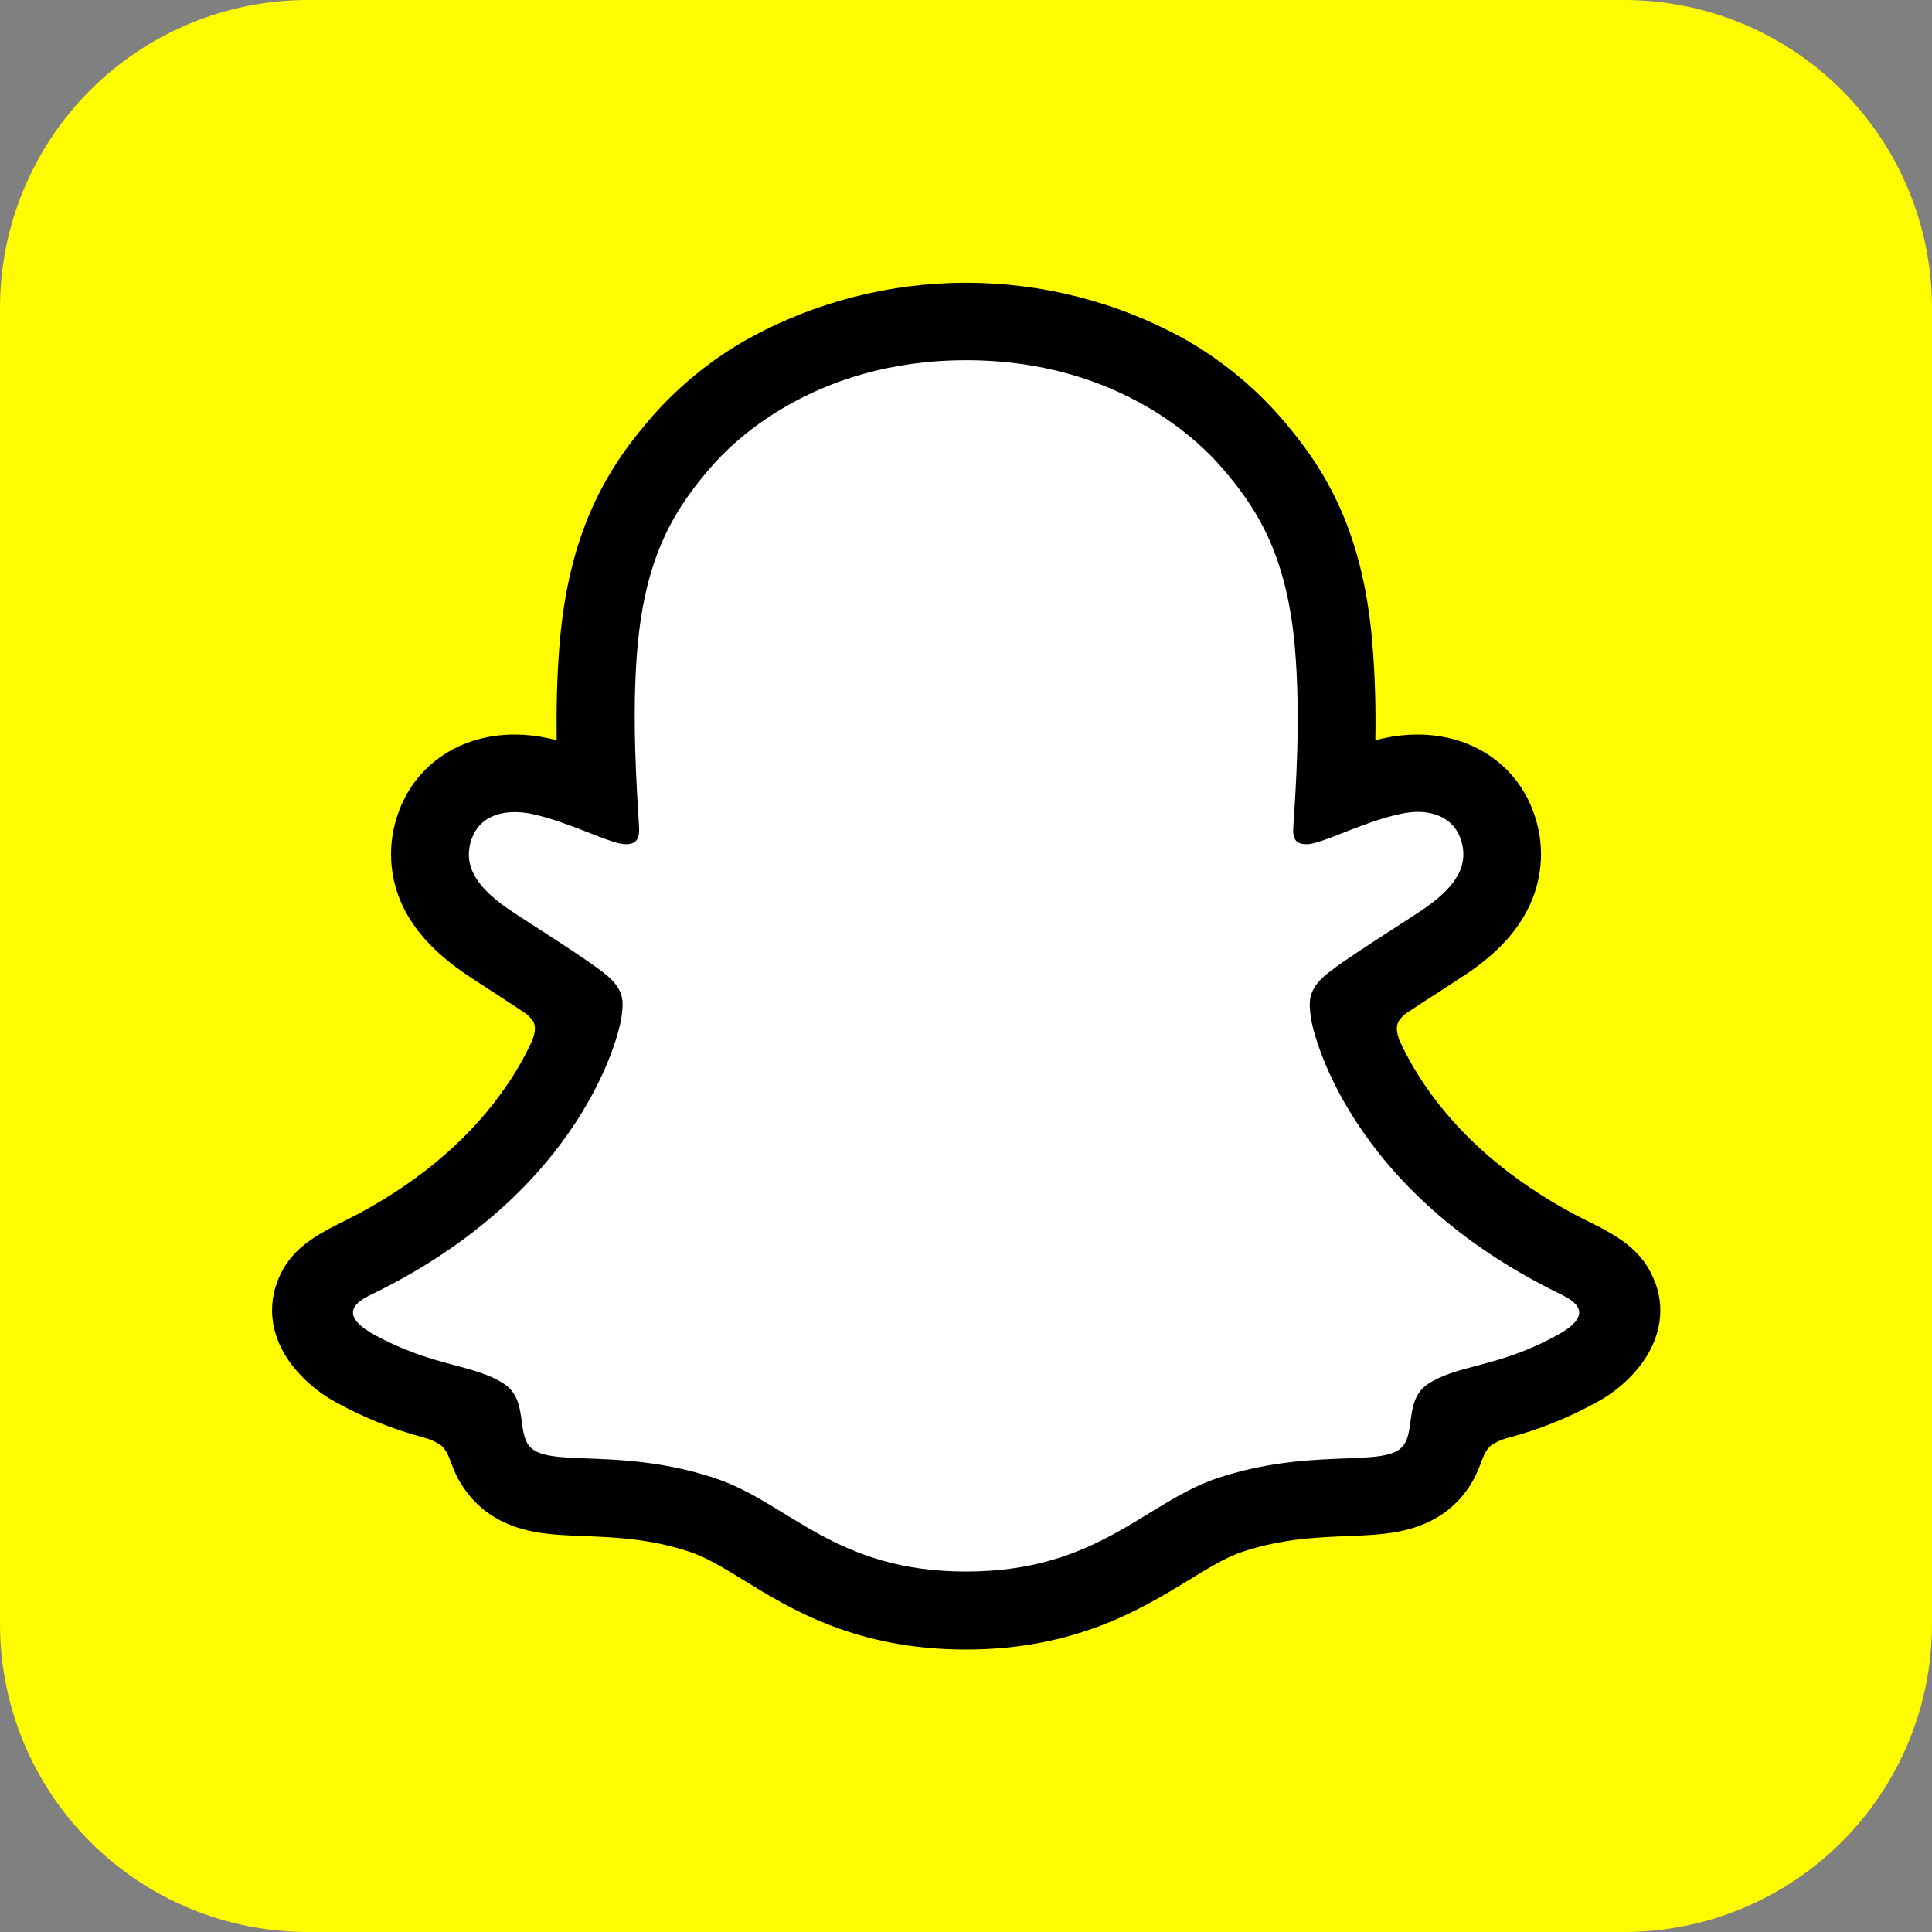 <svg width="40" height="40" viewBox="0 0 40 40" fill="none" xmlns="http://www.w3.org/2000/svg">
<rect x="0" y="0" width="40" height="40" fill="#808080" stroke="none"/>
<path d="M33.626 0C35.317 0 36.938 0.672 38.133 1.867C39.328 3.062 40 4.683 40 6.374V33.626C40 35.317 39.328 36.938 38.133 38.133C36.938 39.328 35.317 40 33.626 40H6.374C4.683 40 3.062 39.328 1.867 38.133C0.672 36.938 0 35.317 0 33.626V6.374C0 4.683 0.672 3.062 1.867 1.867C3.062 0.672 4.683 0 6.374 0H33.626Z" fill="#FFFC00"/>
<path d="M33.486 26.857C33.372 26.467 32.802 26.191 32.802 26.191L32.662 26.119C31.767 25.693 30.934 25.147 30.187 24.496C29.64 24.016 29.158 23.467 28.752 22.863C28.409 22.361 28.142 21.811 27.96 21.232C27.907 21.021 27.916 20.937 27.96 20.827C28.008 20.74 28.075 20.664 28.156 20.605C28.473 20.377 28.985 20.049 29.296 19.847C29.568 19.671 29.801 19.519 29.939 19.423C30.38 19.114 30.683 18.8 30.859 18.46C30.973 18.248 31.039 18.012 31.053 17.772C31.066 17.531 31.027 17.29 30.938 17.066C30.696 16.425 30.099 16.04 29.343 16.04C29.169 16.041 28.996 16.059 28.826 16.096C28.42 16.195 28.022 16.325 27.635 16.485C27.63 16.488 27.623 16.489 27.617 16.489C27.611 16.488 27.605 16.486 27.599 16.482C27.594 16.478 27.59 16.473 27.588 16.468C27.585 16.462 27.584 16.455 27.585 16.449C27.645 15.417 27.639 14.382 27.568 13.35C27.511 12.472 27.302 11.61 26.952 10.802C26.334 9.511 25.336 8.441 24.091 7.734C22.838 7.051 21.433 6.693 20.006 6.693C18.578 6.693 17.174 7.051 15.92 7.734C14.671 8.438 13.668 9.509 13.049 10.802C12.695 11.609 12.485 12.471 12.428 13.35C12.356 14.382 12.35 15.417 12.411 16.449C12.412 16.456 12.411 16.462 12.408 16.468C12.405 16.474 12.4 16.479 12.395 16.483C12.39 16.486 12.383 16.488 12.377 16.489C12.37 16.489 12.364 16.488 12.358 16.485C11.971 16.327 11.572 16.198 11.165 16.101C10.995 16.065 10.822 16.046 10.649 16.046C9.891 16.046 9.292 16.427 9.053 17.071C8.964 17.295 8.925 17.536 8.938 17.777C8.952 18.018 9.018 18.253 9.132 18.466C9.312 18.808 9.611 19.12 10.053 19.429C10.187 19.525 10.423 19.676 10.695 19.853C11.001 20.052 11.493 20.375 11.818 20.597C11.908 20.657 11.982 20.738 12.034 20.833C12.079 20.947 12.088 21.029 12.034 21.253C11.852 21.827 11.587 22.37 11.248 22.867C10.843 23.472 10.361 24.021 9.813 24.5C9.066 25.151 8.233 25.697 7.338 26.123C7.293 26.146 7.24 26.171 7.184 26.204C7.184 26.204 6.622 26.49 6.516 26.86C6.359 27.407 6.777 27.921 7.2 28.196C7.896 28.645 8.744 28.887 9.235 29.019C9.373 29.055 9.496 29.089 9.609 29.122C9.731 29.157 9.842 29.222 9.932 29.311C10.027 29.434 10.039 29.585 10.072 29.757C10.095 29.934 10.154 30.104 10.245 30.258C10.336 30.411 10.458 30.544 10.602 30.65C10.995 30.919 11.492 30.939 12.123 30.964C12.783 30.989 13.605 31.02 14.543 31.332C14.978 31.476 15.373 31.72 15.828 32C16.782 32.587 17.969 33.316 19.995 33.316C22.022 33.316 23.221 32.584 24.18 31.994C24.636 31.716 25.025 31.475 25.452 31.334C26.392 31.023 27.212 30.993 27.871 30.966C28.503 30.941 29 30.924 29.393 30.652C29.786 30.38 29.884 29.995 29.934 29.7C29.945 29.564 29.989 29.432 30.063 29.316C30.15 29.231 30.257 29.168 30.374 29.134C30.488 29.097 30.618 29.063 30.761 29.02C31.41 28.87 32.035 28.631 32.619 28.31C33.523 27.796 33.584 27.17 33.489 26.856L33.486 26.857Z" fill="white"/>
<path d="M34.267 26.554C34.067 26.009 33.686 25.721 33.254 25.479C33.183 25.438 33.11 25.399 33.035 25.365C32.906 25.298 32.774 25.233 32.642 25.166C31.291 24.45 30.236 23.546 29.507 22.477C29.3 22.176 29.119 21.857 28.968 21.524C28.906 21.344 28.908 21.243 28.954 21.15C28.999 21.078 29.058 21.017 29.128 20.97C29.356 20.816 29.6 20.661 29.763 20.557C30.053 20.369 30.283 20.215 30.429 20.12C30.985 19.732 31.372 19.322 31.613 18.859C31.782 18.541 31.88 18.19 31.901 17.83C31.922 17.47 31.864 17.11 31.733 16.774C31.369 15.809 30.454 15.208 29.348 15.208C29.115 15.208 28.883 15.233 28.655 15.283L28.475 15.325C28.488 14.644 28.467 13.962 28.41 13.282C28.203 10.868 27.357 9.602 26.473 8.595C25.91 7.961 25.245 7.426 24.507 7.009C23.127 6.251 21.577 5.854 20.002 5.854C18.428 5.854 16.878 6.251 15.498 7.009C14.757 7.424 14.091 7.96 13.527 8.595C12.646 9.602 11.801 10.868 11.59 13.282C11.531 13.966 11.517 14.669 11.525 15.325L11.345 15.283C11.117 15.233 10.885 15.208 10.652 15.208C9.547 15.208 8.632 15.809 8.267 16.774C8.136 17.11 8.079 17.47 8.1 17.83C8.121 18.19 8.219 18.541 8.388 18.859C8.629 19.315 9.019 19.732 9.572 20.12C9.721 20.223 9.948 20.373 10.237 20.557C10.395 20.659 10.621 20.807 10.846 20.956C10.924 21.007 10.991 21.074 11.042 21.152C11.09 21.248 11.09 21.352 11.019 21.542C10.87 21.868 10.692 22.181 10.489 22.476C9.773 23.524 8.749 24.414 7.444 25.118C6.751 25.486 6.032 25.73 5.735 26.555C5.507 27.178 5.656 27.888 6.237 28.485C6.451 28.708 6.699 28.896 6.972 29.042C7.539 29.353 8.143 29.595 8.768 29.761C8.898 29.794 9.02 29.849 9.131 29.924C9.344 30.109 9.313 30.39 9.597 30.799C9.738 31.011 9.918 31.195 10.127 31.34C10.719 31.75 11.387 31.776 12.095 31.803C12.732 31.828 13.457 31.856 14.282 32.129C14.623 32.243 14.98 32.46 15.39 32.712C16.378 33.321 17.735 34.152 19.999 34.152C22.263 34.152 23.629 33.315 24.625 32.706C25.035 32.457 25.388 32.238 25.72 32.129C26.545 31.856 27.27 31.828 27.907 31.803C28.614 31.774 29.274 31.749 29.875 31.34C30.123 31.167 30.33 30.942 30.481 30.68C30.683 30.338 30.68 30.091 30.871 29.925C30.976 29.855 31.091 29.803 31.213 29.771C31.848 29.605 32.461 29.36 33.036 29.044C33.325 28.892 33.586 28.691 33.808 28.451L33.816 28.443C34.357 27.854 34.499 27.166 34.271 26.557L34.267 26.554ZM32.254 27.635C31.025 28.319 30.203 28.242 29.574 28.648C29.035 28.996 29.352 29.746 28.962 30.016C28.479 30.35 27.057 29.993 25.217 30.599C23.702 31.102 22.733 32.537 20.002 32.537C17.272 32.537 16.326 31.102 14.788 30.599C12.95 29.993 11.524 30.35 11.043 30.016C10.653 29.747 10.97 28.997 10.431 28.648C9.796 28.238 8.98 28.306 7.751 27.635C6.968 27.203 7.409 26.937 7.672 26.81C12.123 24.657 12.831 21.329 12.864 21.079C12.903 20.782 12.945 20.546 12.617 20.24C12.289 19.935 10.888 19.072 10.497 18.801C9.849 18.345 9.565 17.897 9.776 17.341C9.922 16.957 10.28 16.814 10.66 16.814C10.779 16.814 10.897 16.827 11.013 16.852C11.723 17.006 12.414 17.363 12.813 17.459C12.86 17.471 12.909 17.478 12.959 17.478C13.172 17.478 13.245 17.371 13.231 17.127C13.187 16.35 13.074 14.834 13.197 13.416C13.365 11.469 13.995 10.502 14.741 9.647C15.1 9.236 16.784 7.458 20.004 7.458C23.223 7.458 24.904 9.236 25.266 9.647C26.013 10.5 26.642 11.47 26.81 13.416C26.933 14.834 26.828 16.35 26.776 17.127C26.759 17.382 26.838 17.478 27.049 17.478C27.098 17.478 27.147 17.471 27.195 17.459C27.593 17.363 28.284 17.003 28.994 16.852C29.109 16.826 29.227 16.811 29.345 16.809C29.723 16.809 30.083 16.955 30.229 17.337C30.44 17.893 30.154 18.344 29.508 18.797C29.118 19.069 27.706 19.936 27.388 20.236C27.07 20.536 27.102 20.775 27.141 21.075C27.172 21.324 27.882 24.653 32.333 26.806C32.592 26.936 33.037 27.202 32.254 27.635Z" fill="black"/>
</svg>
